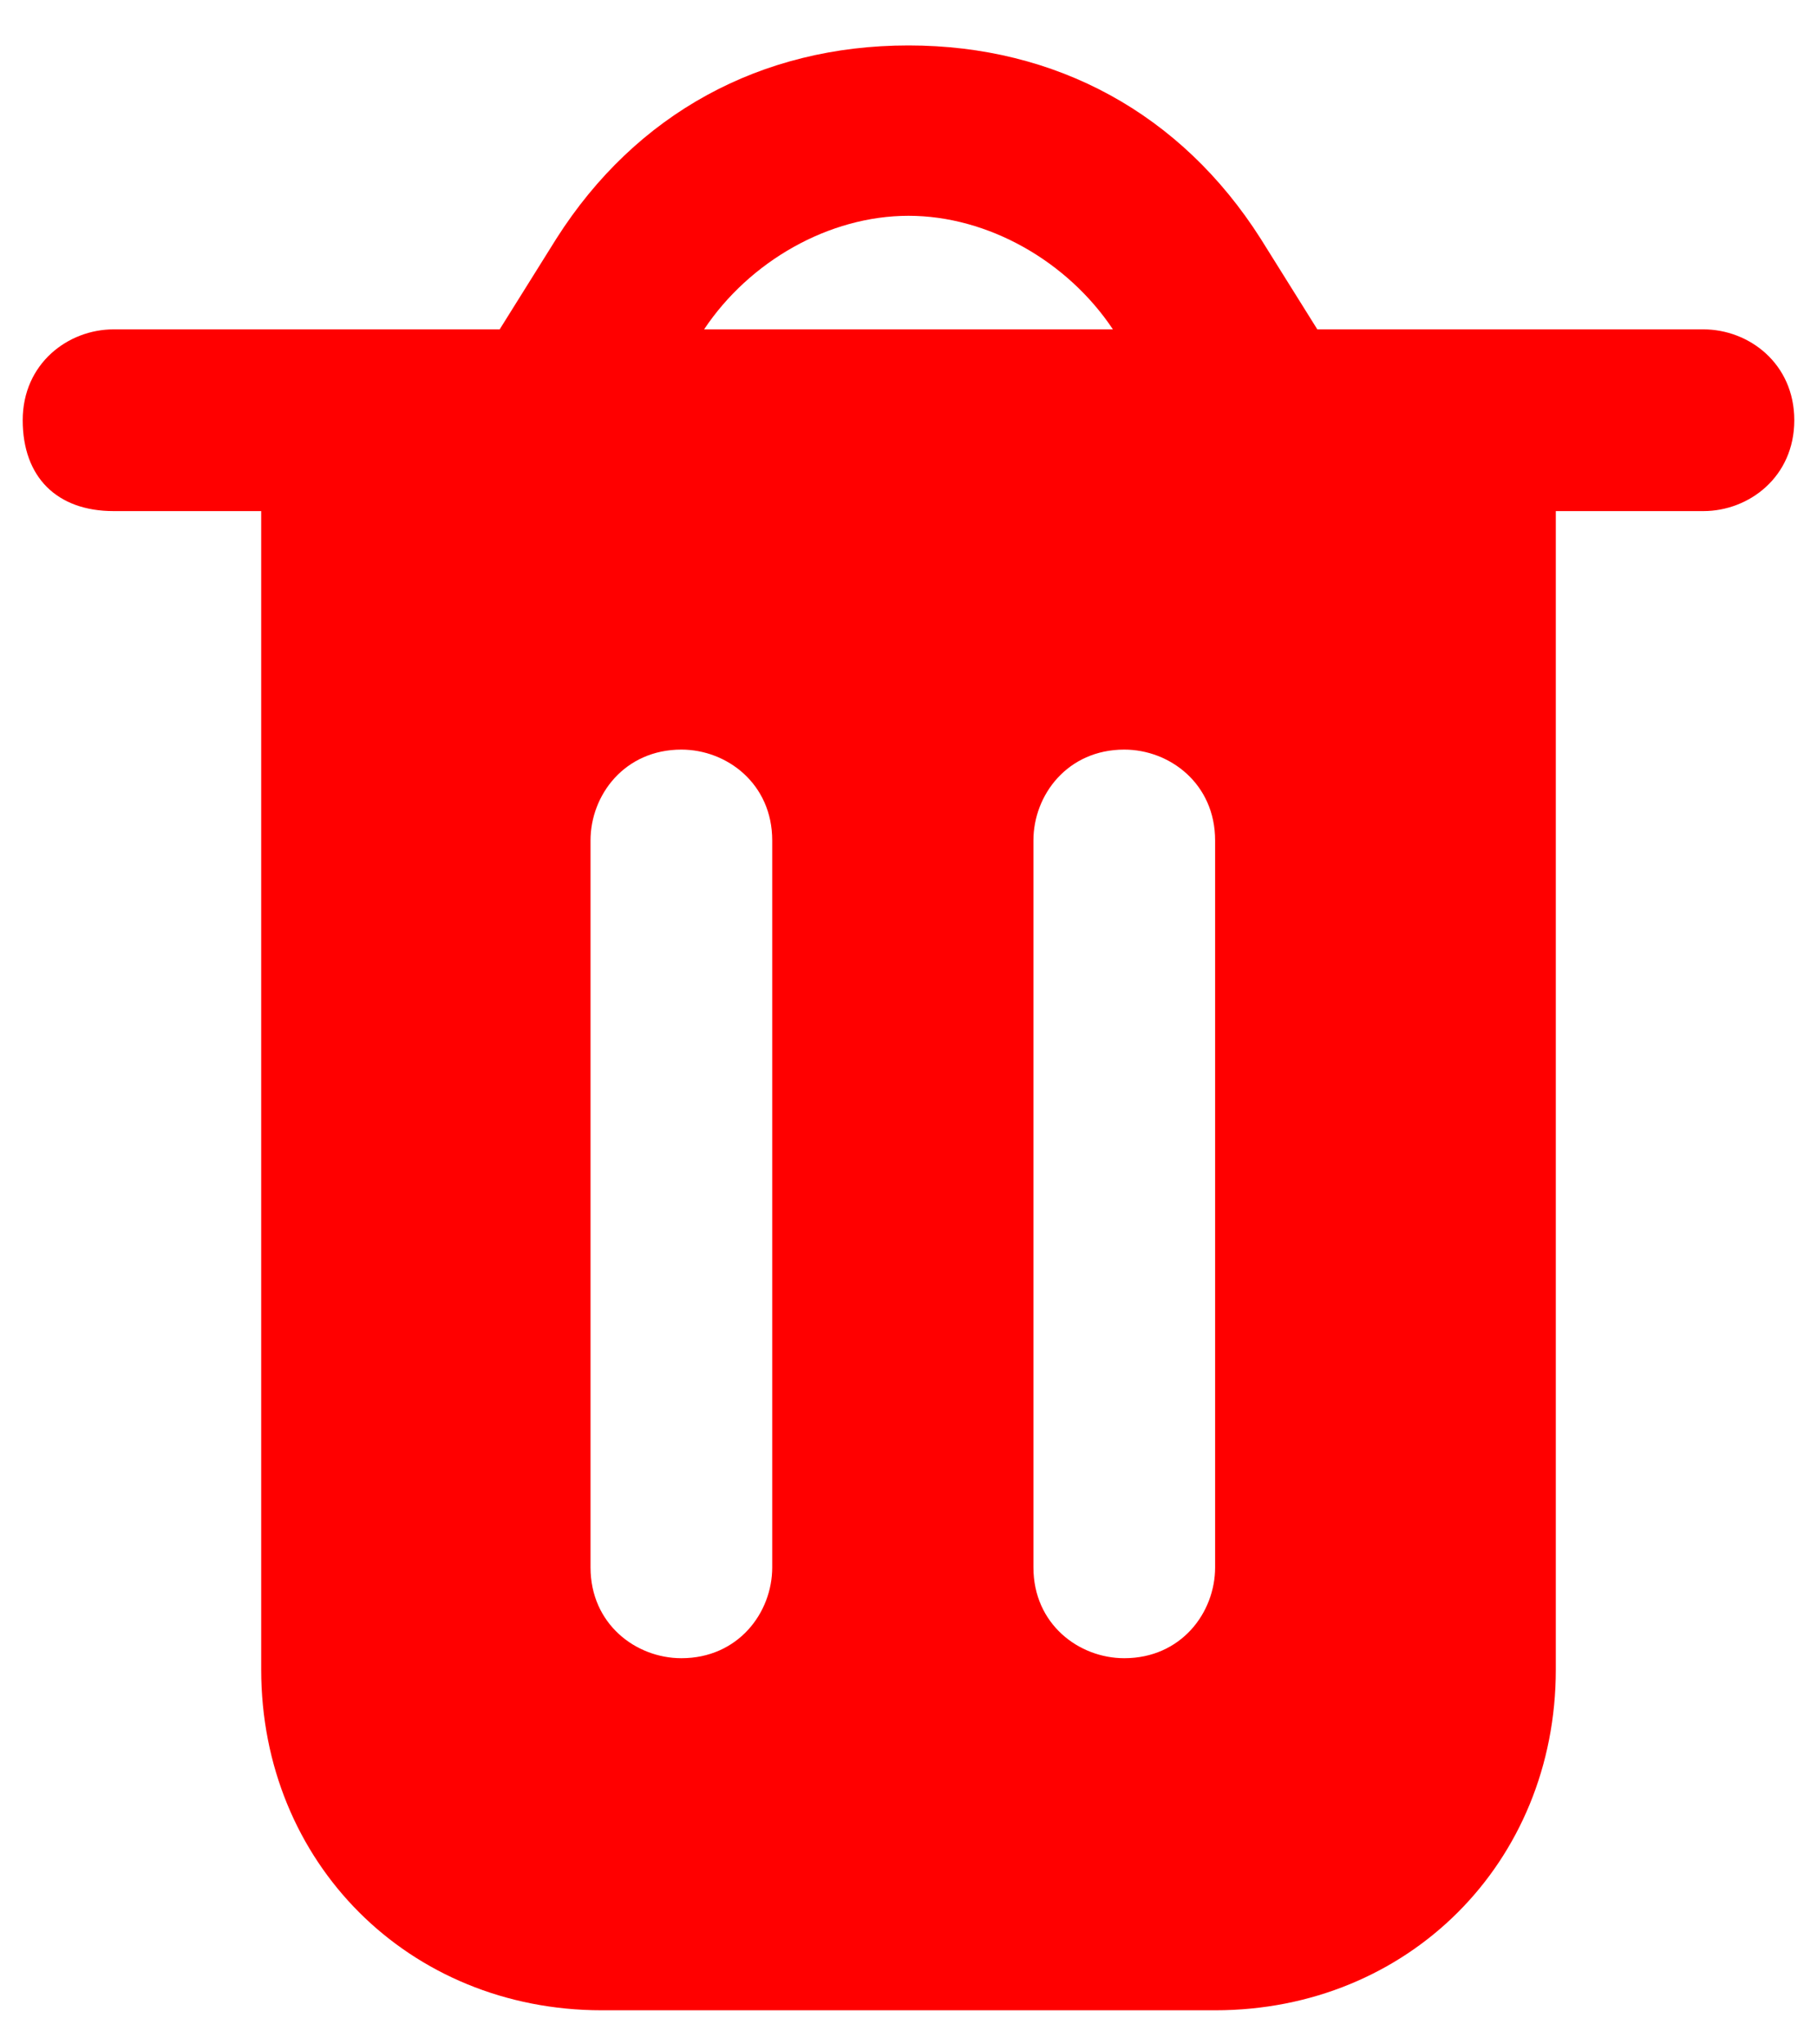 <svg width="16" height="18" viewBox="0 0 16 18" fill="none" xmlns="http://www.w3.org/2000/svg">
<path d="M15 2.9H11.6L11.1 2.1C10.4 1 9.3 0.4 8 0.4C6.7 0.4 5.6 1 4.9 2.1L4.4 2.9H1C0.6 2.9 0.2 3.2 0.2 3.7C0.2 4.2 0.5 4.5 1 4.5H2.3V14.7C2.3 16.4 3.6 17.7 5.3 17.7H10.7C12.4 17.7 13.7 16.4 13.7 14.7V4.5H15C15.4 4.5 15.8 4.2 15.8 3.7C15.8 3.2 15.4 2.9 15 2.9ZM6.2 2.9C6.6 2.3 7.3 1.9 8 1.9C8.7 1.9 9.4 2.3 9.8 2.9H6.2ZM6.8 13.8C6.8 14.2 6.5 14.6 6 14.6C5.6 14.6 5.2 14.3 5.2 13.8V7.4C5.2 7 5.5 6.6 6 6.6C6.4 6.6 6.8 6.9 6.8 7.4V13.8ZM10.7 13.8C10.7 14.2 10.4 14.6 9.9 14.6C9.5 14.6 9.1 14.3 9.1 13.8V7.4C9.1 7 9.4 6.6 9.9 6.6C10.3 6.6 10.7 6.9 10.7 7.4V13.8Z" fill="#ff0000"/>
</svg>
